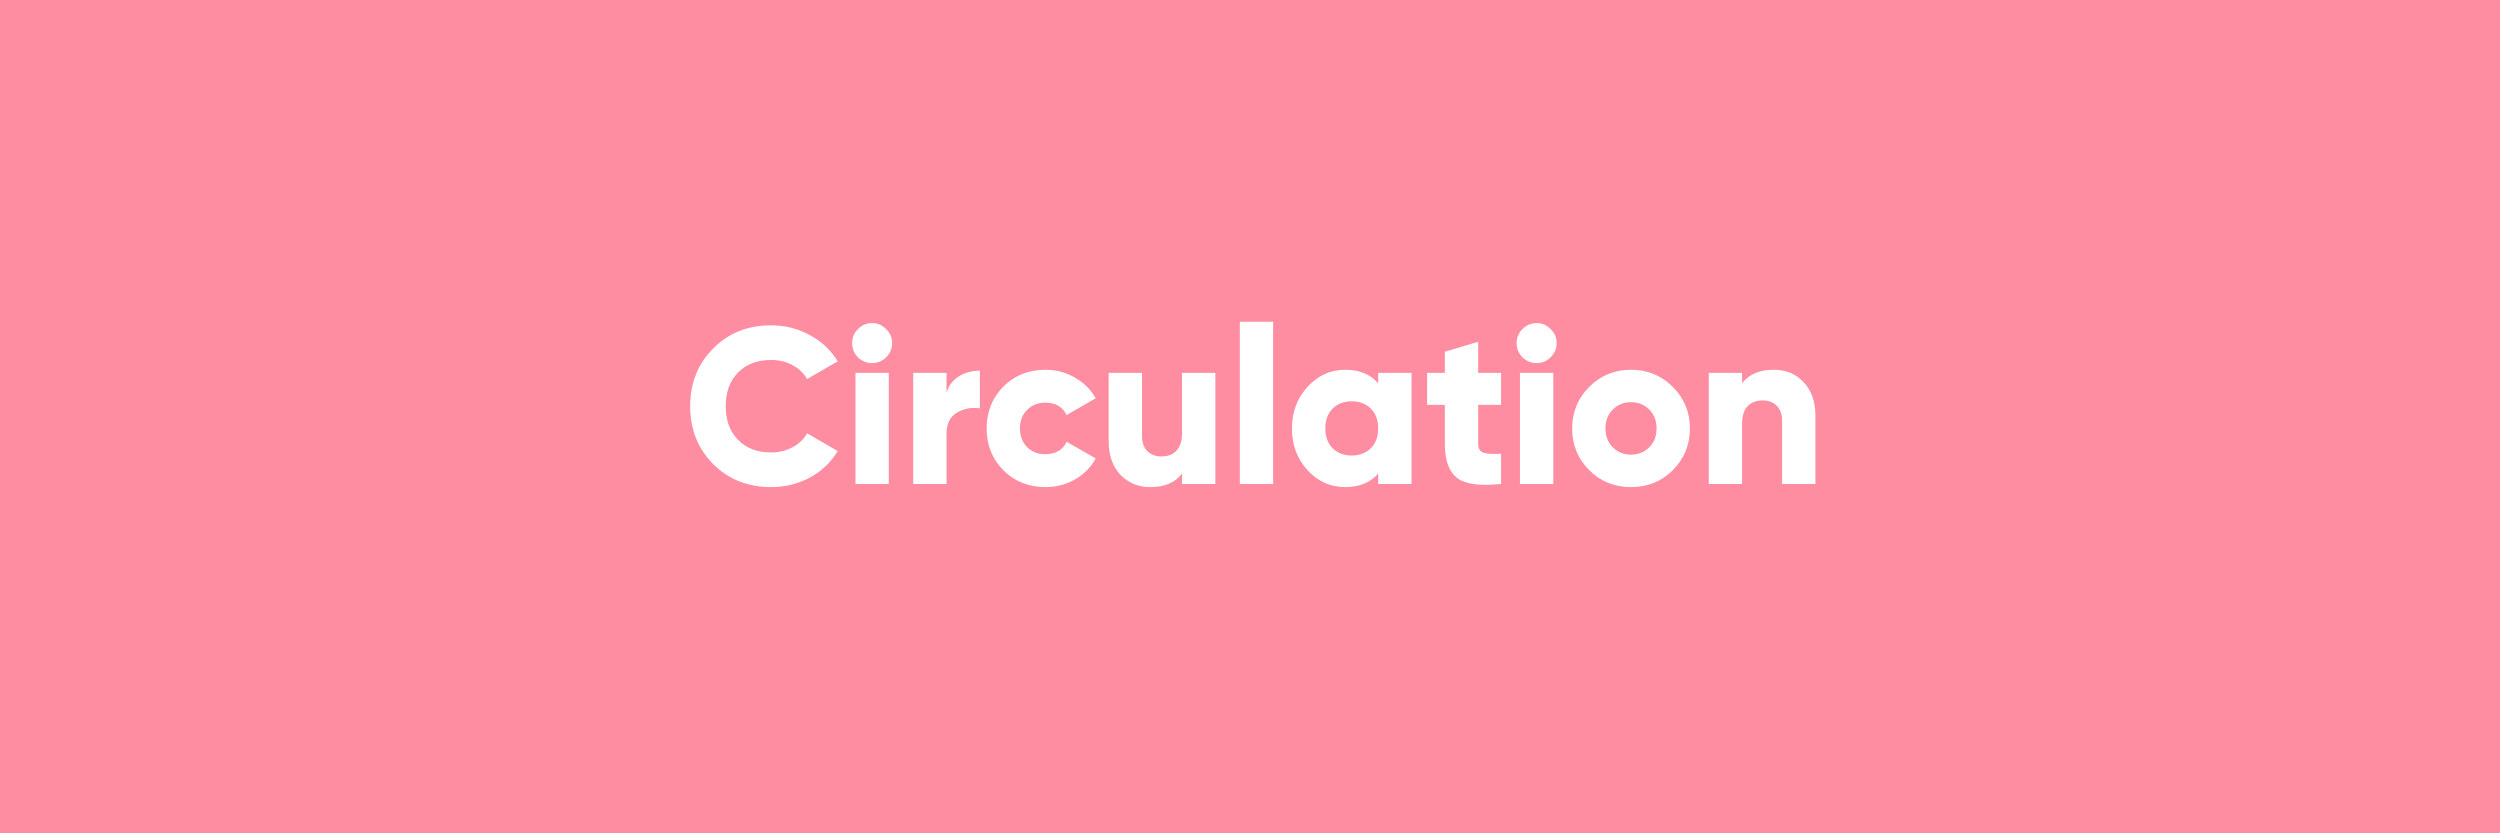 <svg width="195" height="65" viewBox="0 0 195 65" fill="none" xmlns="http://www.w3.org/2000/svg">
<rect x="0" y="0" width="195" height="65" fill="#333333" stroke="none"/>
<g clip-path="url(#clip0_674_786)">
<rect width="195" height="65" fill="#FF8DA1"/>
<path d="M60.144 37.993C58.33 37.993 56.822 37.392 55.62 36.19C54.43 34.988 53.834 33.486 53.834 31.683C53.834 29.881 54.43 28.384 55.62 27.194C56.81 25.981 58.318 25.374 60.144 25.374C61.23 25.374 62.235 25.628 63.16 26.137C64.084 26.634 64.812 27.315 65.344 28.182L62.952 29.569C62.686 29.095 62.305 28.731 61.808 28.477C61.322 28.211 60.768 28.078 60.144 28.078C59.058 28.078 58.197 28.407 57.561 29.066C56.926 29.713 56.608 30.586 56.608 31.683C56.608 32.781 56.926 33.654 57.561 34.301C58.197 34.959 59.058 35.289 60.144 35.289C60.756 35.289 61.311 35.156 61.808 34.89C62.316 34.624 62.698 34.26 62.952 33.798L65.344 35.185C64.824 36.051 64.102 36.739 63.177 37.247C62.253 37.744 61.242 37.993 60.144 37.993ZM69.118 27.87C68.818 28.17 68.454 28.321 68.026 28.321C67.599 28.321 67.229 28.17 66.917 27.87C66.616 27.558 66.466 27.188 66.466 26.761C66.466 26.333 66.616 25.969 66.917 25.669C67.229 25.357 67.599 25.201 68.026 25.201C68.454 25.201 68.818 25.357 69.118 25.669C69.43 25.969 69.586 26.333 69.586 26.761C69.586 27.188 69.43 27.558 69.118 27.87ZM69.326 37.75H66.726V29.083H69.326V37.75ZM73.829 29.083V30.626C73.99 30.083 74.308 29.661 74.782 29.361C75.267 29.06 75.816 28.91 76.429 28.91V31.857C75.782 31.753 75.186 31.862 74.643 32.186C74.1 32.498 73.829 33.047 73.829 33.833V37.75H71.229V29.083H73.829ZM81.55 37.993C80.233 37.993 79.135 37.554 78.257 36.675C77.39 35.797 76.957 34.711 76.957 33.417C76.957 32.122 77.39 31.036 78.257 30.158C79.135 29.28 80.233 28.841 81.55 28.841C82.371 28.841 83.133 29.043 83.838 29.447C84.543 29.852 85.086 30.389 85.468 31.059L83.197 32.377C82.885 31.73 82.324 31.406 81.516 31.406C80.949 31.406 80.481 31.597 80.112 31.978C79.742 32.348 79.557 32.827 79.557 33.417C79.557 34.006 79.742 34.491 80.112 34.873C80.481 35.242 80.949 35.427 81.516 35.427C82.336 35.427 82.896 35.104 83.197 34.457L85.468 35.757C85.086 36.45 84.543 36.999 83.838 37.403C83.145 37.796 82.382 37.993 81.55 37.993ZM92.197 33.815V29.083L94.797 29.083V37.75H92.197V36.935C91.677 37.64 90.851 37.993 89.719 37.993C88.794 37.993 88.02 37.675 87.396 37.039C86.783 36.392 86.477 35.514 86.477 34.405V29.083H89.077V34.023C89.077 34.52 89.216 34.907 89.493 35.185C89.77 35.462 90.135 35.601 90.585 35.601C91.094 35.601 91.487 35.45 91.764 35.15C92.053 34.838 92.197 34.393 92.197 33.815ZM99.304 37.75H96.704V25.097H99.304V37.75ZM107.499 29.898V29.083H110.099V37.75H107.499V36.935C106.898 37.64 106.037 37.993 104.916 37.993C103.772 37.993 102.795 37.554 101.987 36.675C101.178 35.797 100.773 34.711 100.773 33.417C100.773 32.134 101.178 31.054 101.987 30.175C102.807 29.286 103.783 28.841 104.916 28.841C106.037 28.841 106.898 29.193 107.499 29.898ZM103.373 33.417C103.373 34.064 103.564 34.578 103.945 34.959C104.327 35.341 104.823 35.531 105.436 35.531C106.048 35.531 106.545 35.341 106.927 34.959C107.308 34.578 107.499 34.064 107.499 33.417C107.499 32.77 107.308 32.255 106.927 31.874C106.545 31.493 106.048 31.302 105.436 31.302C104.823 31.302 104.327 31.493 103.945 31.874C103.564 32.255 103.373 32.77 103.373 33.417ZM117.085 29.083V31.579H115.299V34.647C115.299 34.982 115.432 35.202 115.698 35.306C115.964 35.398 116.426 35.427 117.085 35.393V37.75C115.444 37.923 114.3 37.767 113.653 37.282C113.017 36.785 112.699 35.907 112.699 34.647V31.579H111.313V29.083H112.699V27.437L115.299 26.657V29.083H117.085ZM120.949 27.87C120.648 28.17 120.284 28.321 119.857 28.321C119.429 28.321 119.06 28.17 118.748 27.87C118.447 27.558 118.297 27.188 118.297 26.761C118.297 26.333 118.447 25.969 118.748 25.669C119.06 25.357 119.429 25.201 119.857 25.201C120.284 25.201 120.648 25.357 120.949 25.669C121.261 25.969 121.417 26.333 121.417 26.761C121.417 27.188 121.261 27.558 120.949 27.87ZM121.157 37.75H118.557V29.083H121.157V37.75ZM130.478 36.675C129.6 37.554 128.514 37.993 127.219 37.993C125.925 37.993 124.839 37.554 123.961 36.675C123.071 35.786 122.626 34.699 122.626 33.417C122.626 32.146 123.071 31.065 123.961 30.175C124.851 29.286 125.937 28.841 127.219 28.841C128.502 28.841 129.588 29.286 130.478 30.175C131.368 31.065 131.813 32.146 131.813 33.417C131.813 34.699 131.368 35.786 130.478 36.675ZM125.226 33.417C125.226 34.018 125.417 34.509 125.798 34.89C126.179 35.271 126.653 35.462 127.219 35.462C127.786 35.462 128.259 35.271 128.641 34.89C129.022 34.509 129.213 34.018 129.213 33.417C129.213 32.816 129.022 32.325 128.641 31.943C128.259 31.562 127.786 31.371 127.219 31.371C126.653 31.371 126.179 31.562 125.798 31.943C125.417 32.325 125.226 32.816 125.226 33.417ZM138.362 28.841C139.298 28.841 140.067 29.158 140.667 29.794C141.291 30.441 141.603 31.319 141.603 32.429V37.75H139.003V32.81C139.003 32.313 138.865 31.926 138.587 31.649C138.31 31.371 137.946 31.233 137.495 31.233C136.987 31.233 136.588 31.389 136.299 31.701C136.022 32.001 135.883 32.44 135.883 33.018V37.75H133.283V29.083H135.883V29.898C136.403 29.193 137.23 28.841 138.362 28.841Z" fill="white"/>
</g>
<defs>
<clipPath id="clip0_674_786">
<rect width="195" height="65" fill="white"/>
</clipPath>
</defs>
</svg>
